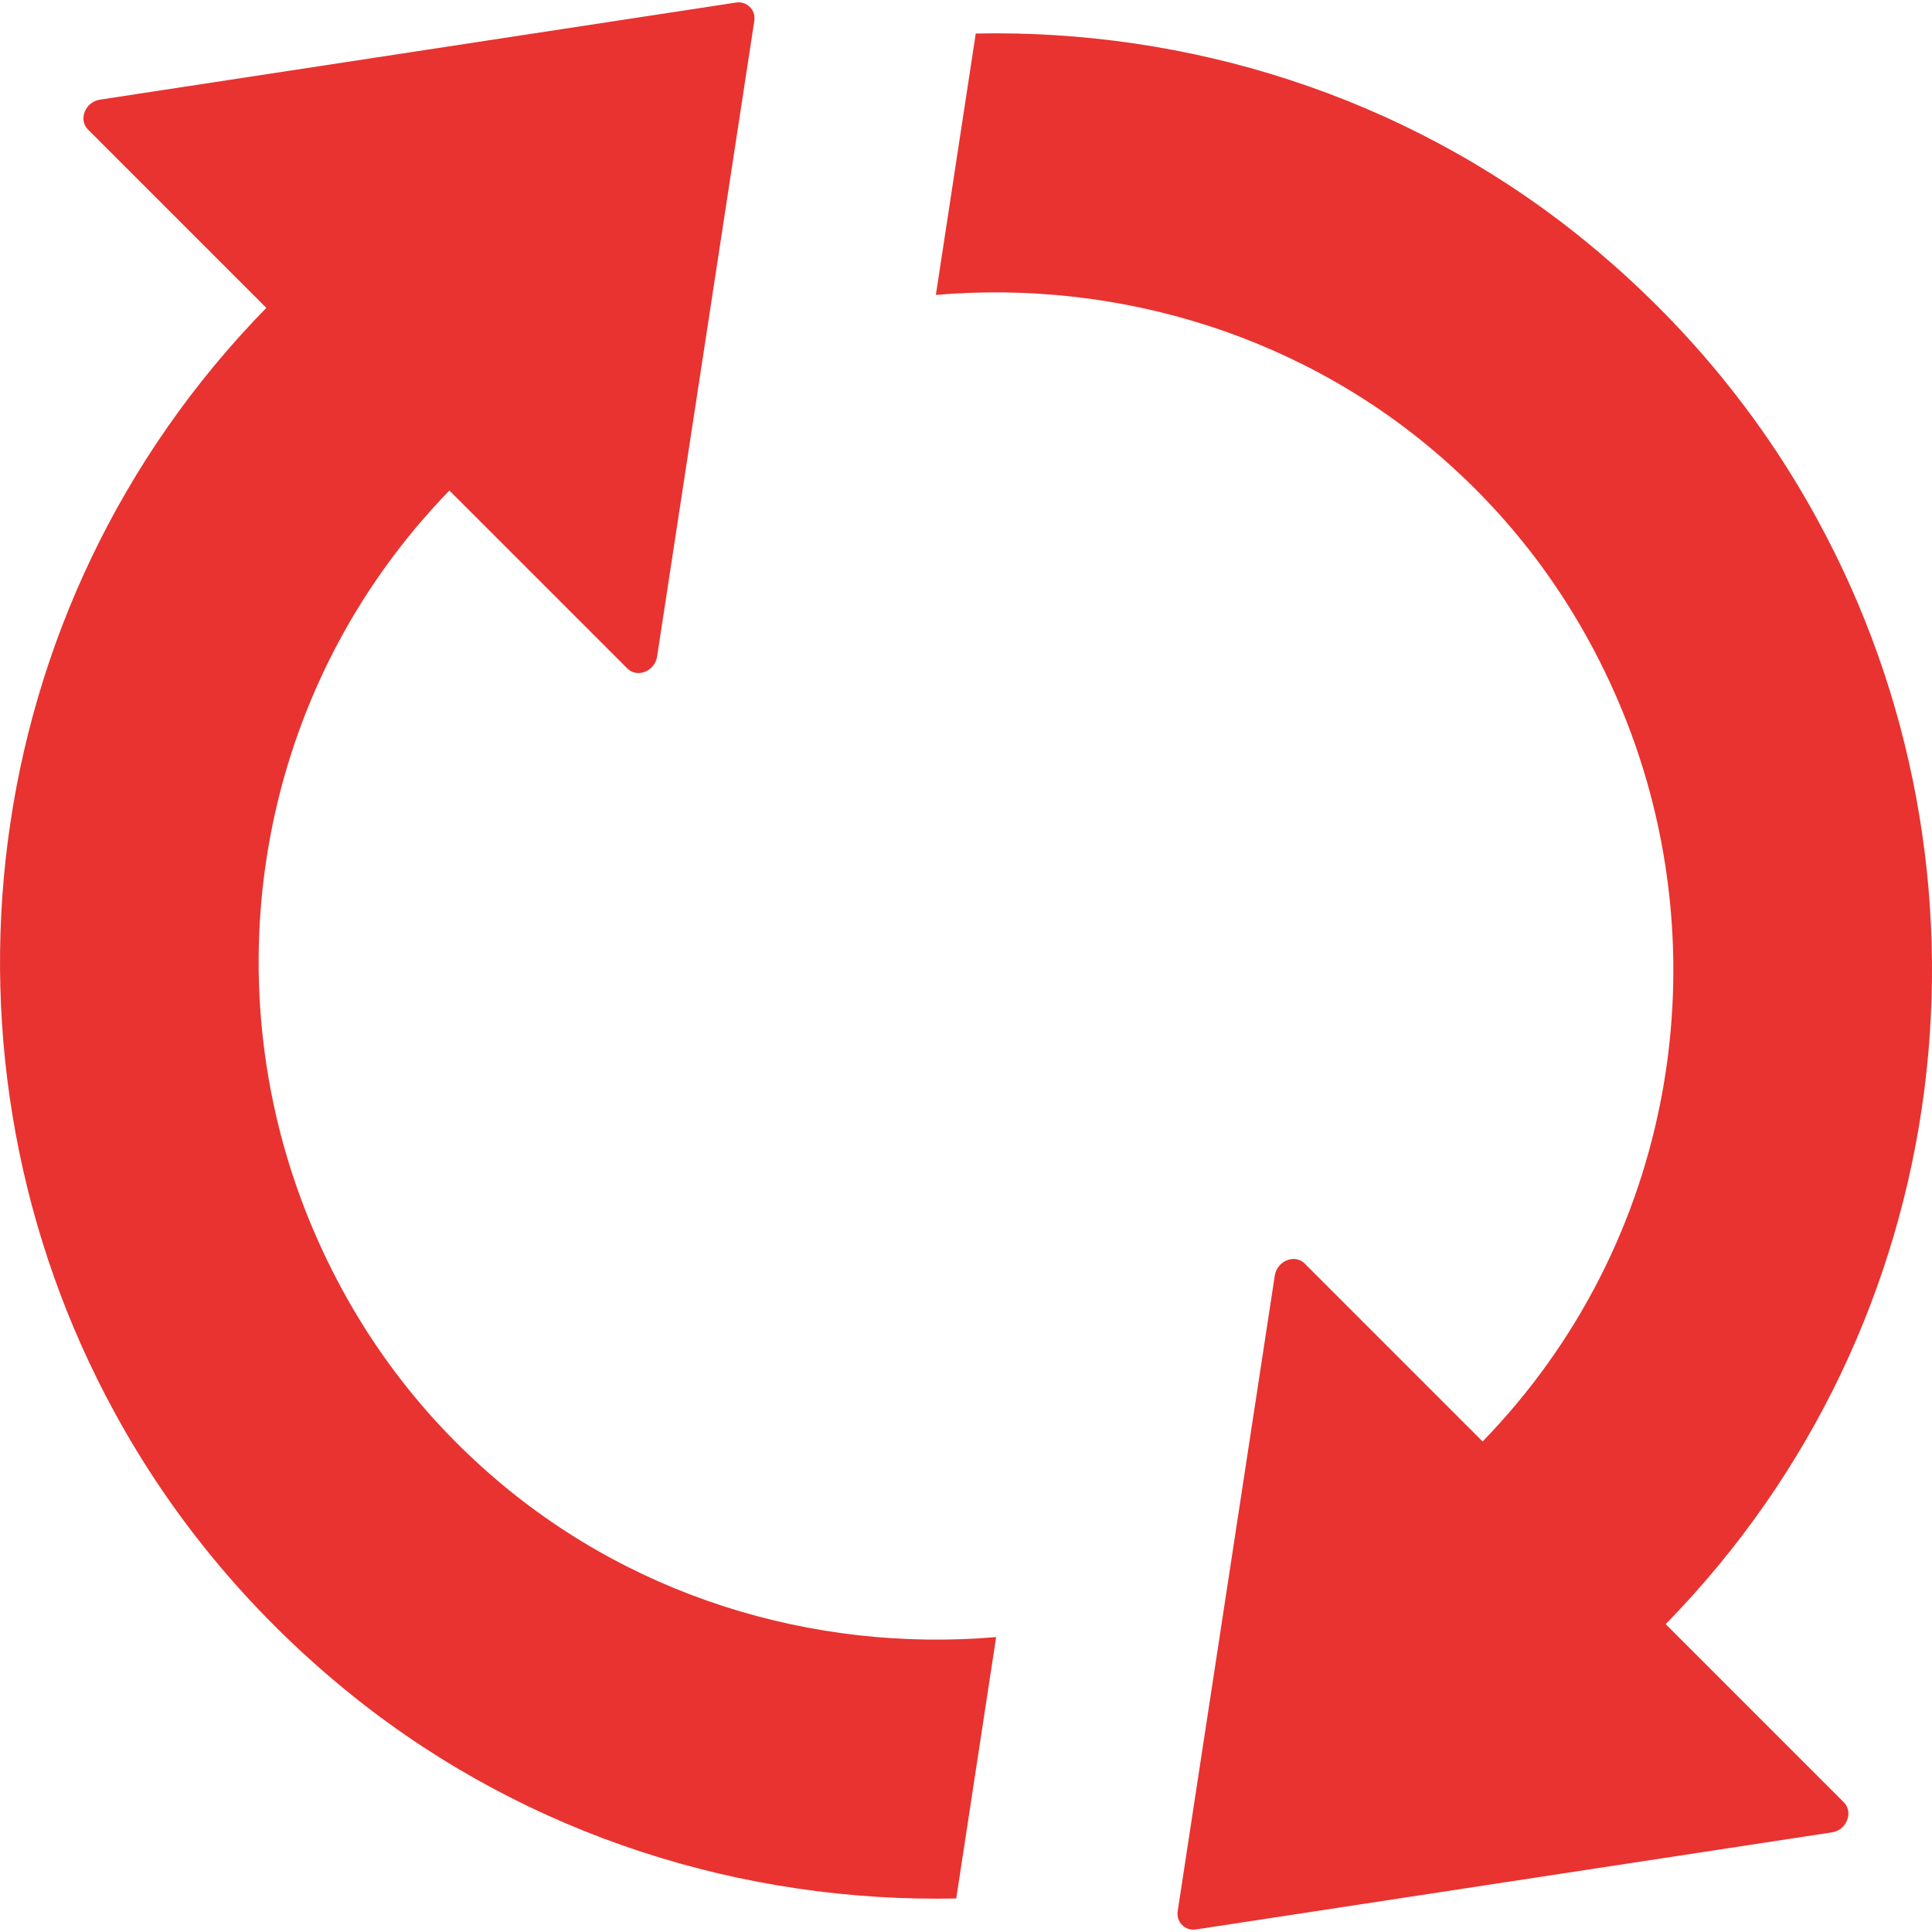 <svg width="20" height="20" viewBox="0 0 20 20" fill="none" xmlns="http://www.w3.org/2000/svg">
<path d="M4.989 15.186C4.173 14.451 3.585 13.571 3.199 12.625C2.177 10.118 2.655 7.135 4.652 5.078L6.494 6.92C6.596 7.022 6.778 6.949 6.802 6.798L7.809 0.213C7.825 0.103 7.732 0.01 7.622 0.026L1.032 1.032C0.882 1.057 0.809 1.239 0.911 1.341L2.757 3.187C-0.29 6.303 -0.81 10.978 1.191 14.63C1.791 15.729 2.623 16.736 3.682 17.58C5.484 19.012 7.699 19.698 9.899 19.653L10.312 16.947C8.417 17.109 6.47 16.525 4.989 15.186ZM17.243 16.813C20.291 13.697 20.81 9.022 18.809 5.37C18.209 4.27 17.377 3.264 16.318 2.42C14.516 0.988 12.301 0.302 10.101 0.347L9.688 3.053C11.579 2.891 13.53 3.475 15.011 4.814C15.827 5.549 16.415 6.429 16.801 7.375C17.823 9.882 17.345 12.865 15.348 14.922L13.506 13.08C13.404 12.978 13.222 13.051 13.197 13.202L12.191 19.787C12.175 19.897 12.268 19.99 12.378 19.974L18.968 18.968C19.118 18.943 19.187 18.761 19.089 18.659L17.243 16.813Z" fill="#E83330"/>
</svg>
